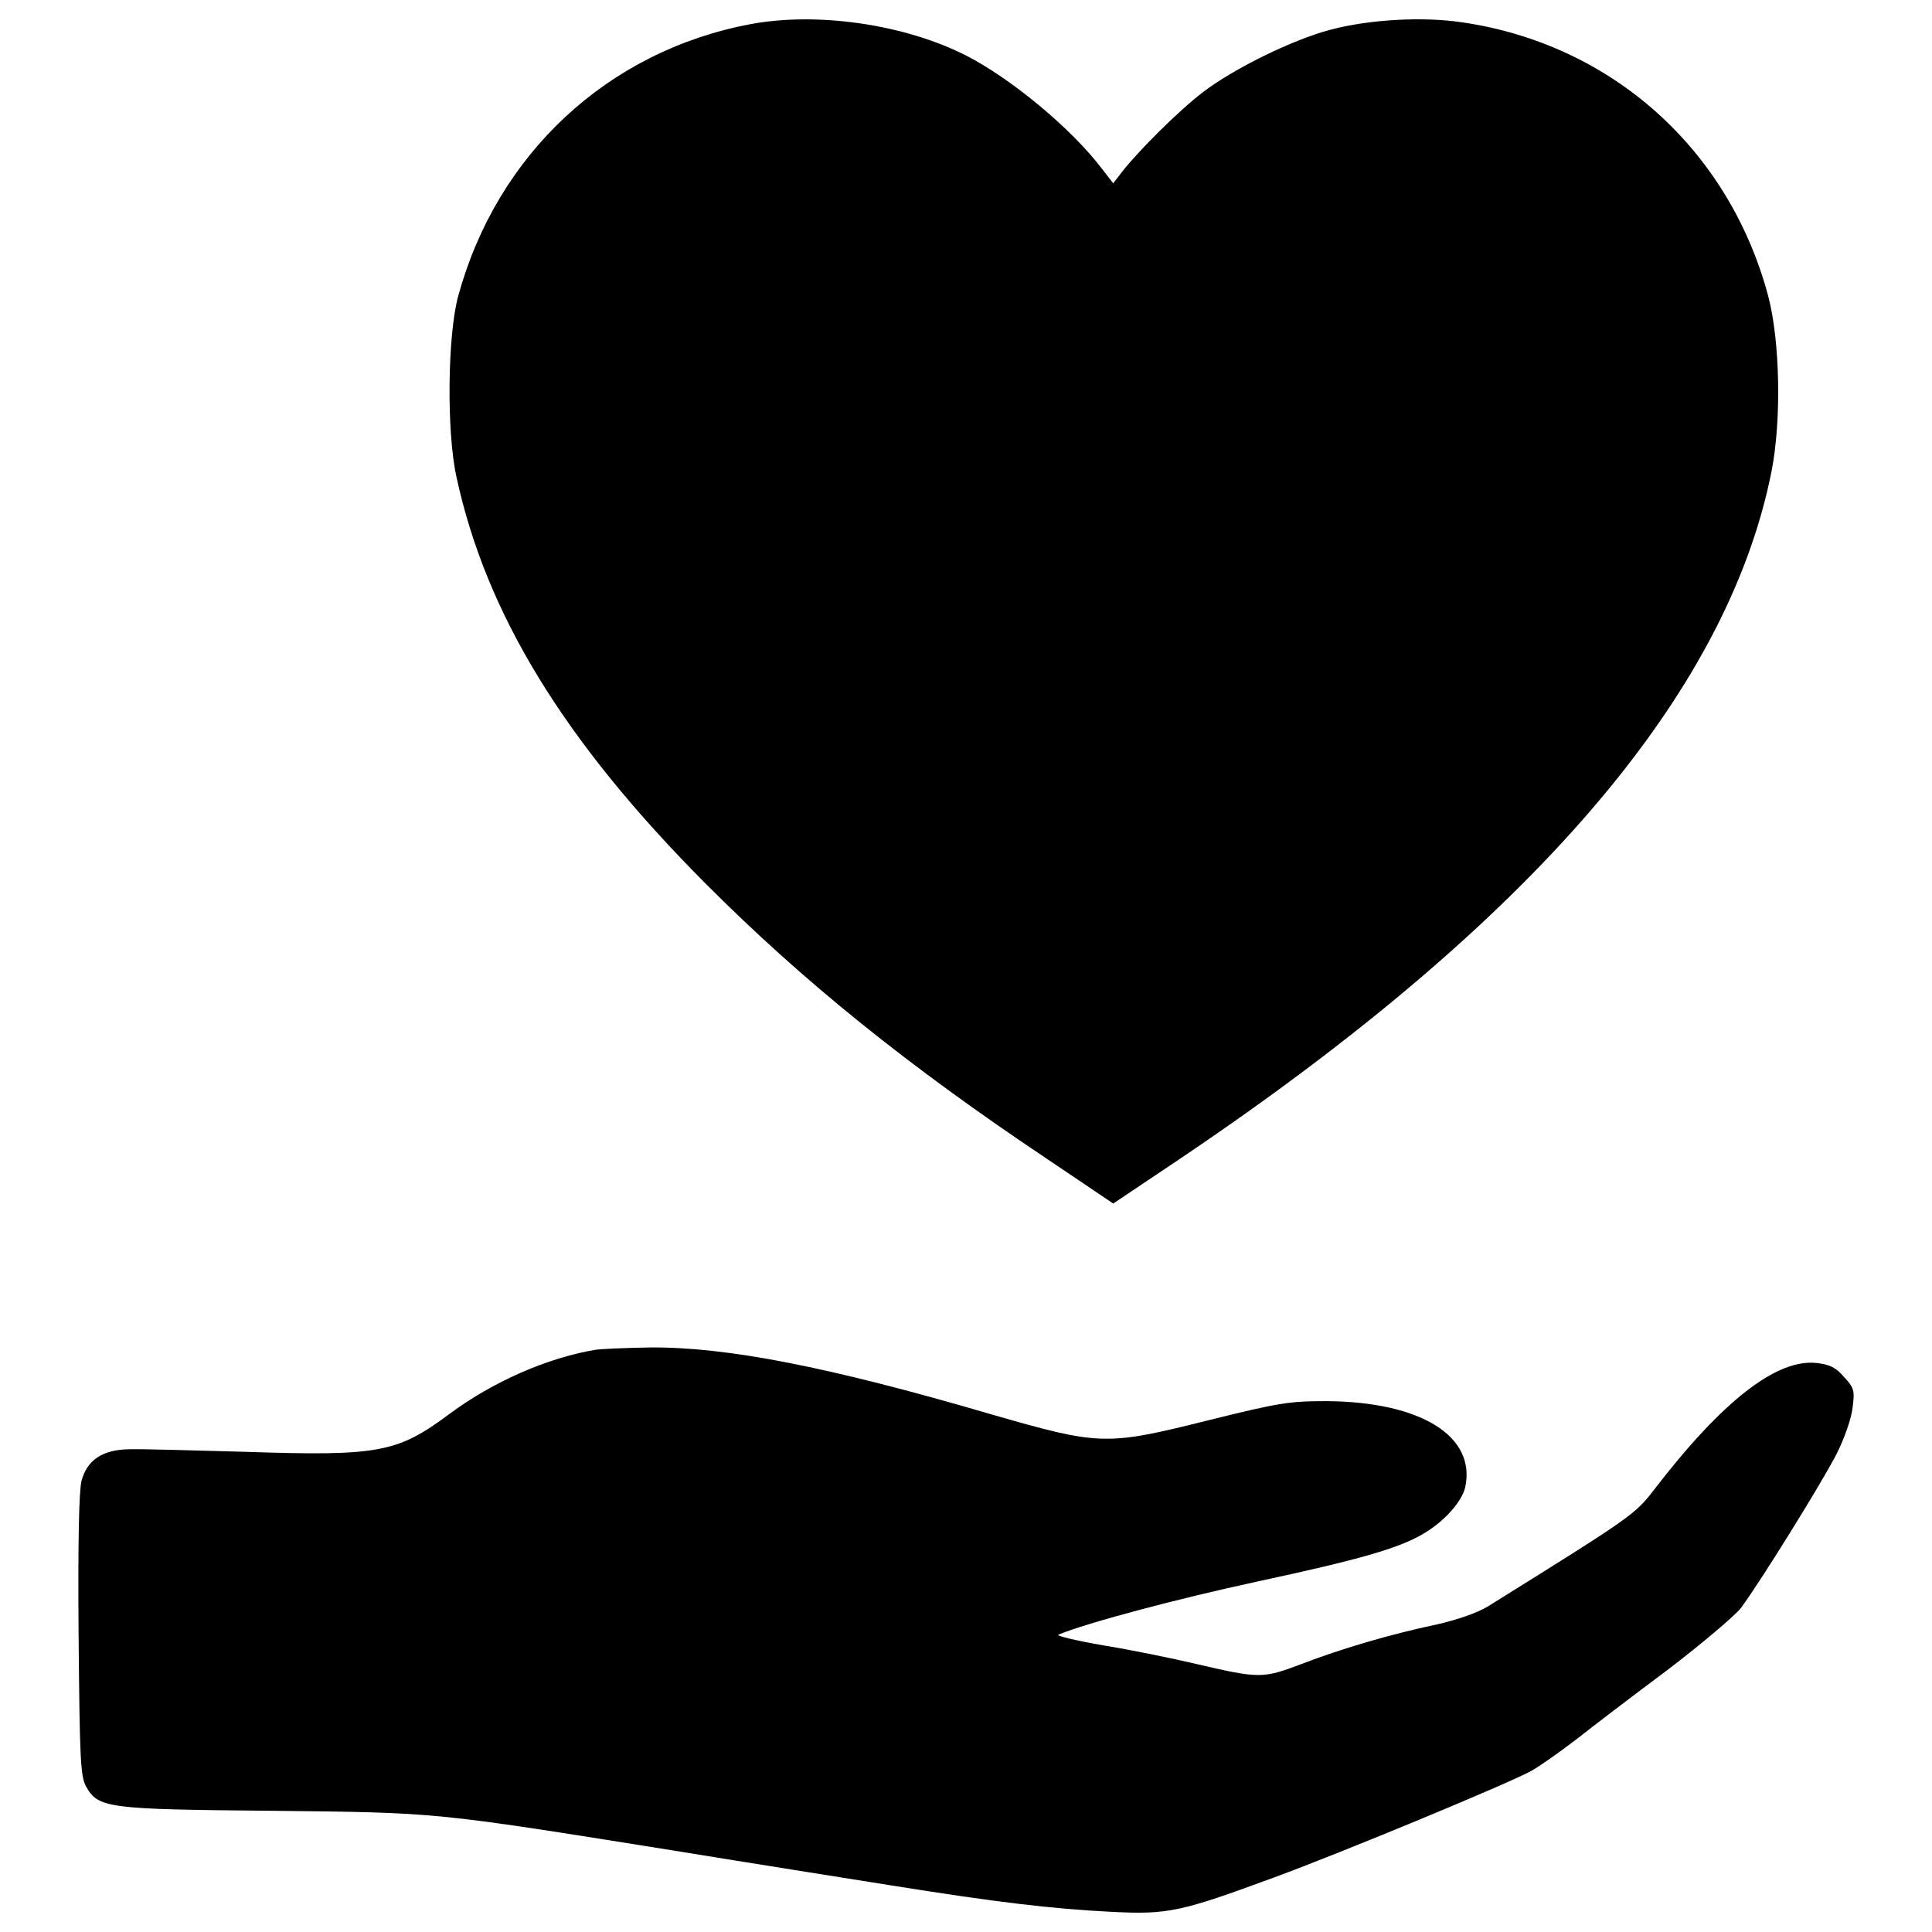 <?xml version="1.0" encoding="utf-8"?>
<!-- Svg Vector Icons : http://www.onlinewebfonts.com/icon -->
<!DOCTYPE svg PUBLIC "-//W3C//DTD SVG 1.1//EN" "http://www.w3.org/Graphics/SVG/1.1/DTD/svg11.dtd">
<svg version="1.1" xmlns="http://www.w3.org/2000/svg" xmlns:xlink="http://www.w3.org/1999/xlink" x="0px" y="0px" viewBox="0 0 1000 1000" enable-background="new 0 0 1000 1000" xml:space="preserve">
<g><g transform="translate(0,512) scale(0.1,-0.1)"><path d="M3883.2,4994.8C3143.8,4855,2573.1,4322.5,2372,3588.9c-55.5-201.1-61.3-701-9.6-936.6c153.2-708.7,555.5-1367.6,1287.1-2103.1C4155.2,41.7,4699.1-397,5426.9-883.5l335.2-226L6105-879.6C7926.5,346.2,8939.7,1522.3,9169.6,2681c51.7,264.3,44.1,672.3-17.2,906c-203,760.4-810.2,1304.4-1584,1417.4c-203,30.6-480.7,15.3-681.9-38.3c-191.5-49.8-498-199.2-660.8-323.7c-120.7-91.9-329.5-298.8-419.5-413.7l-44.1-57.5l-59.4,76.6c-159,208.8-469.3,465.4-701,584.2C4681.9,4994.8,4229.9,5059.9,3883.2,4994.8z"/><path d="M3084.5-1866c-252.8-42.1-534.4-166.6-756.6-331.4c-270.1-201.1-363.9-220.3-1053.4-197.3c-273.9,7.6-545.9,15.3-605.3,13.4c-137.9-1.9-218.3-55.5-247.1-162.8c-13.4-49.8-19.2-327.5-15.3-798.7c5.7-641.6,9.6-729.8,38.3-783.4c63.2-113,109.2-118.8,963.4-126.4c863.8-9.6,825.5-5.7,2072.4-204.9c398.4-65.1,909.8-145.6,1135.8-182c540.1-86.2,827.4-120.7,1135.8-136c293.1-15.3,360.1,0,842.8,178.1c344.8,126.4,1218.2,488.4,1331.2,551.6c44.1,24.9,147.5,97.7,229.8,160.9c80.4,63.2,293,226,473.1,360.1c178.1,136,350.5,281.6,383.1,323.7c109.2,149.4,417.5,647.4,492.3,793c42.1,82.4,78.5,187.7,84.3,243.3c11.5,86.2,7.7,101.5-44,157.1c-42.1,49.8-74.7,65.1-141.7,72.8c-206.9,23-488.4-195.4-842.8-657c-99.6-128.3-113-137.9-860-603.3c-53.6-32.6-157.1-69-268.2-93.9c-235.6-49.8-484.6-122.6-699.1-204.9c-197.3-74.7-214.5-74.7-544,1.9c-120.7,28.7-337.1,72.8-478.8,95.8c-143.7,24.9-247.1,49.8-231.8,55.5c147.5,61.3,616.8,185.8,1024.7,273.9c526.7,113,735.5,172.4,861.9,247.1c109.2,63.2,201.1,166.6,218.4,241.3c57.5,264.3-227.9,442.5-716.3,446.3c-193.4,0-245.2-7.6-622.5-101.5c-522.9-130.3-553.5-128.3-1118.6,34.5c-837,245.2-1367.6,348.6-1764.1,344.8C3235.8-1856.5,3111.3-1862.2,3084.5-1866z"/></g></g>
</svg>